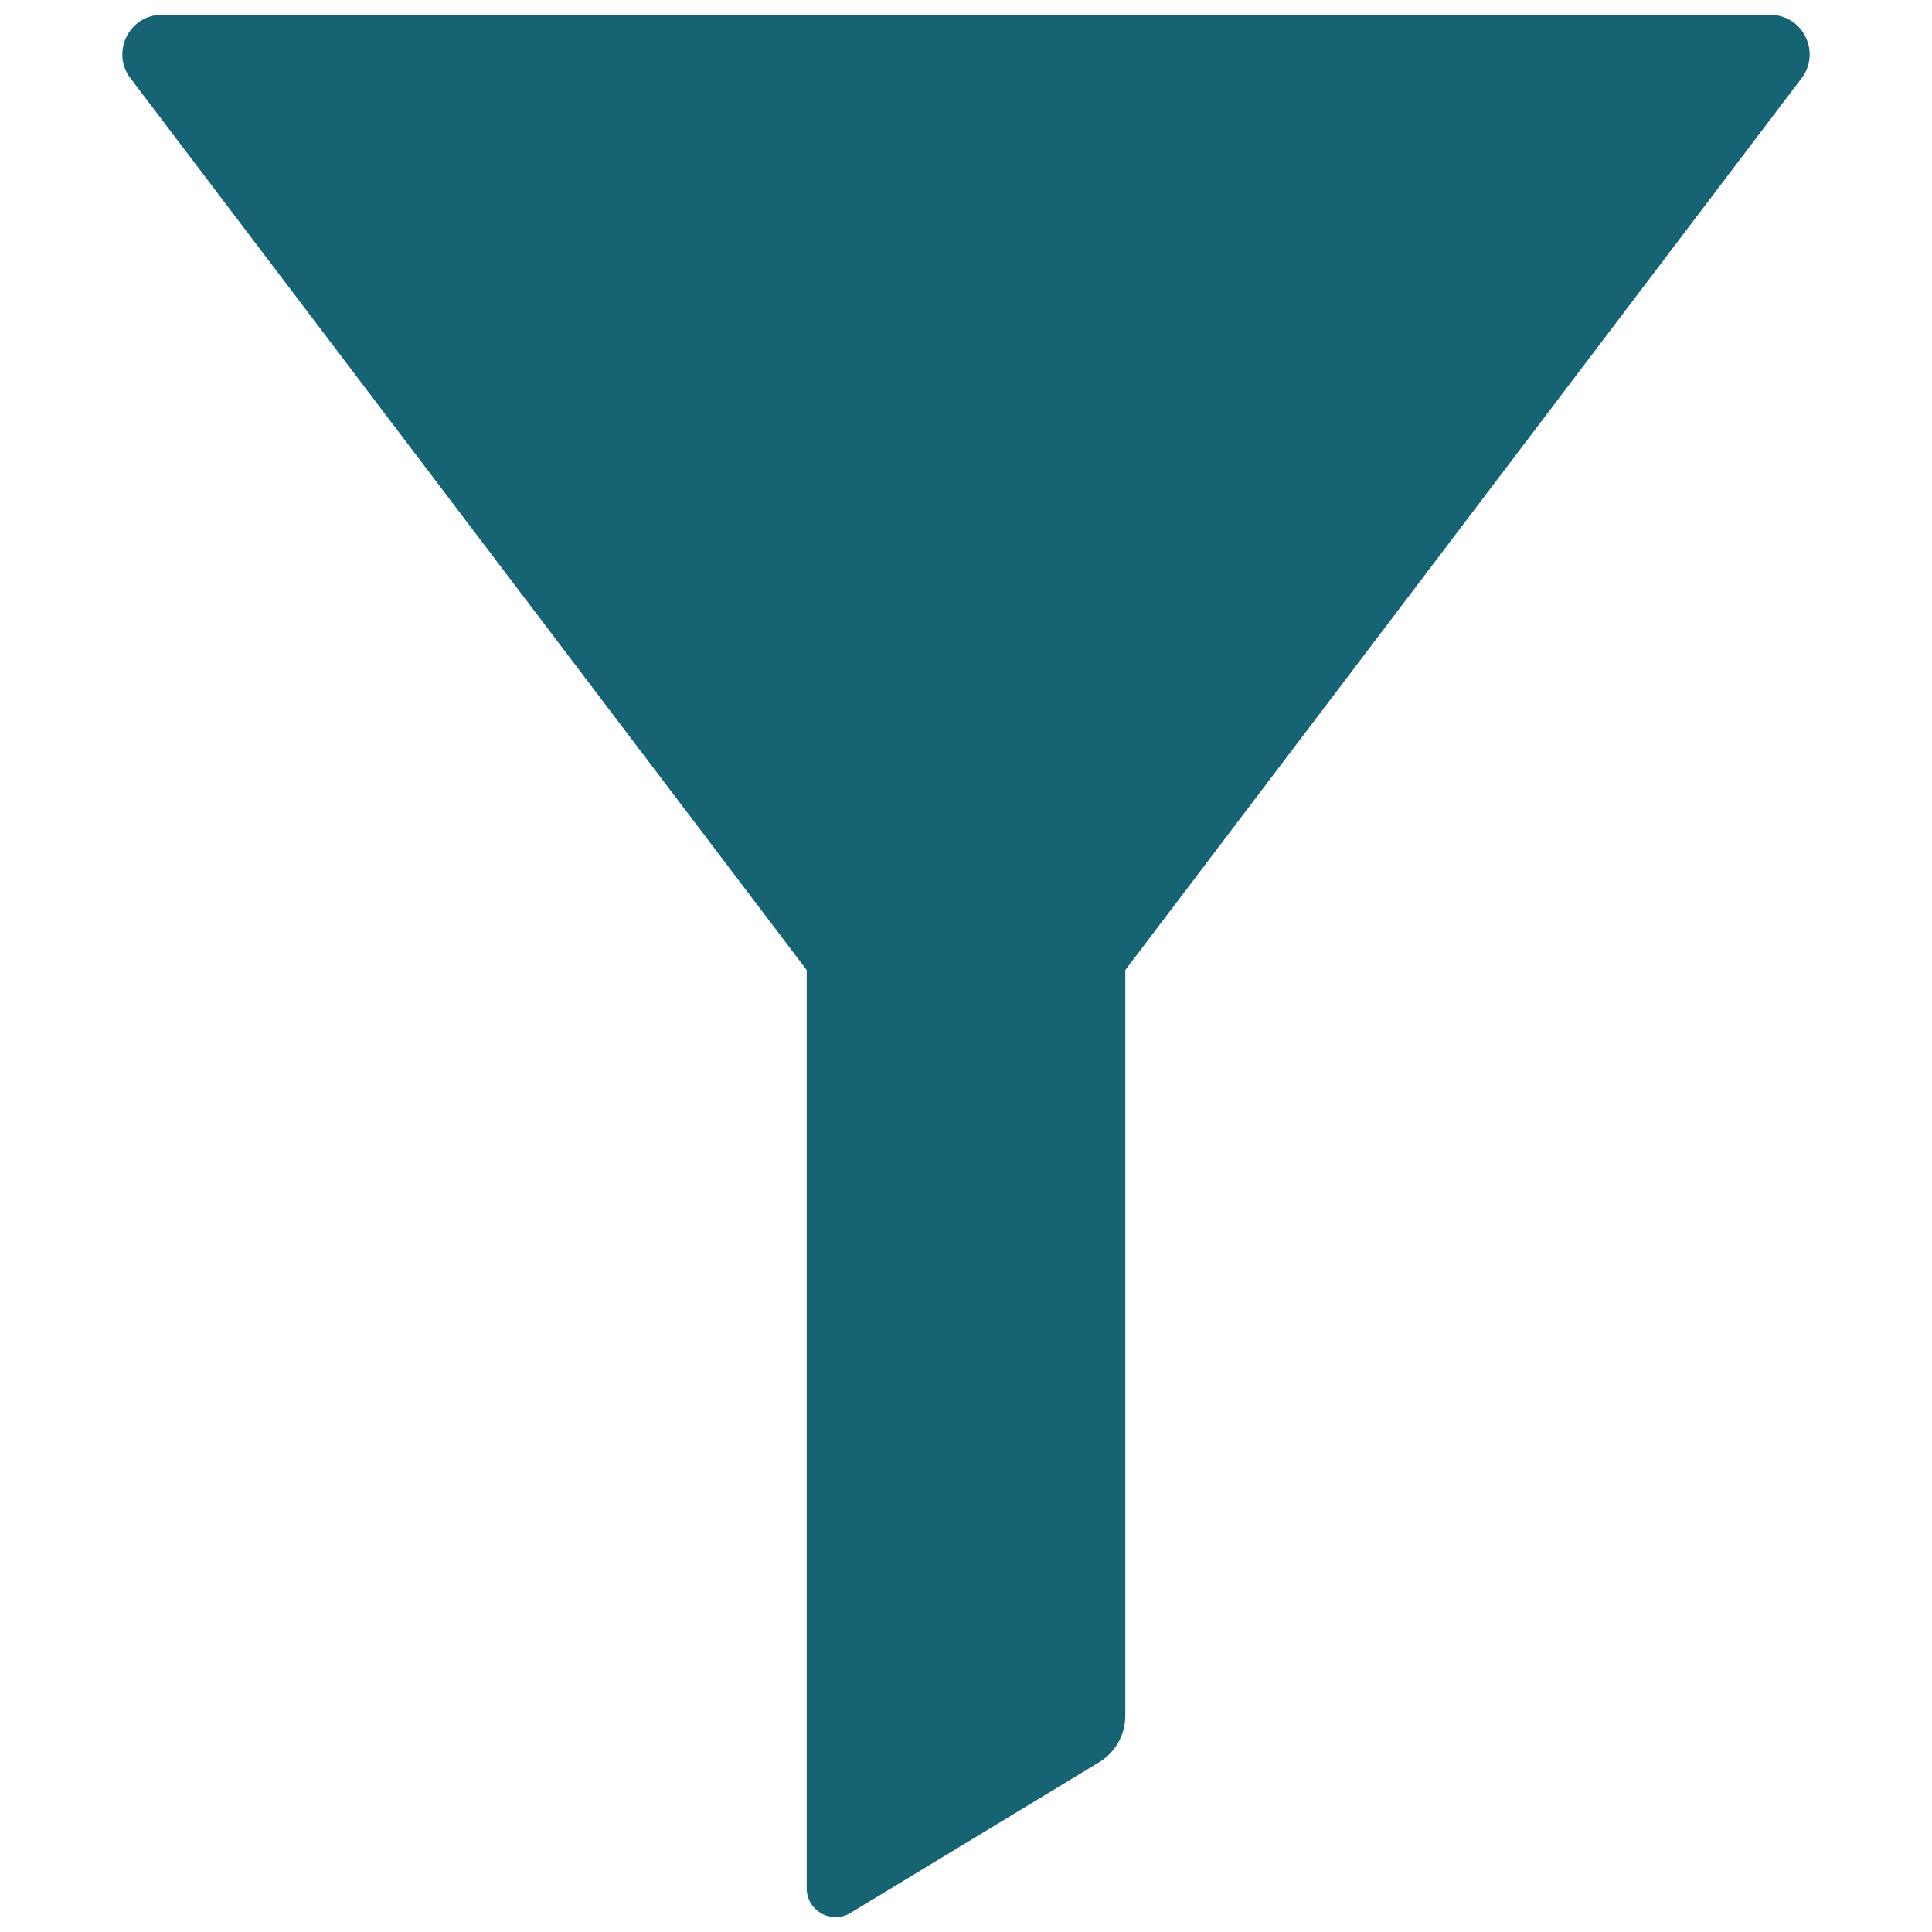 <svg xmlns="http://www.w3.org/2000/svg" width="256" height="256"><path d="M149.11 227.333v-98.795l89.606-118.174c2.616-3.448.156-8.4-4.17-8.4H21.454c-4.327 0-6.787 4.952-4.17 8.4l89.608 118.171v121.67c0 2.98 3.258 4.814 5.806 3.268l32.932-19.961a7.23 7.23 0 003.479-6.179z" fill="#156373"/></svg>
